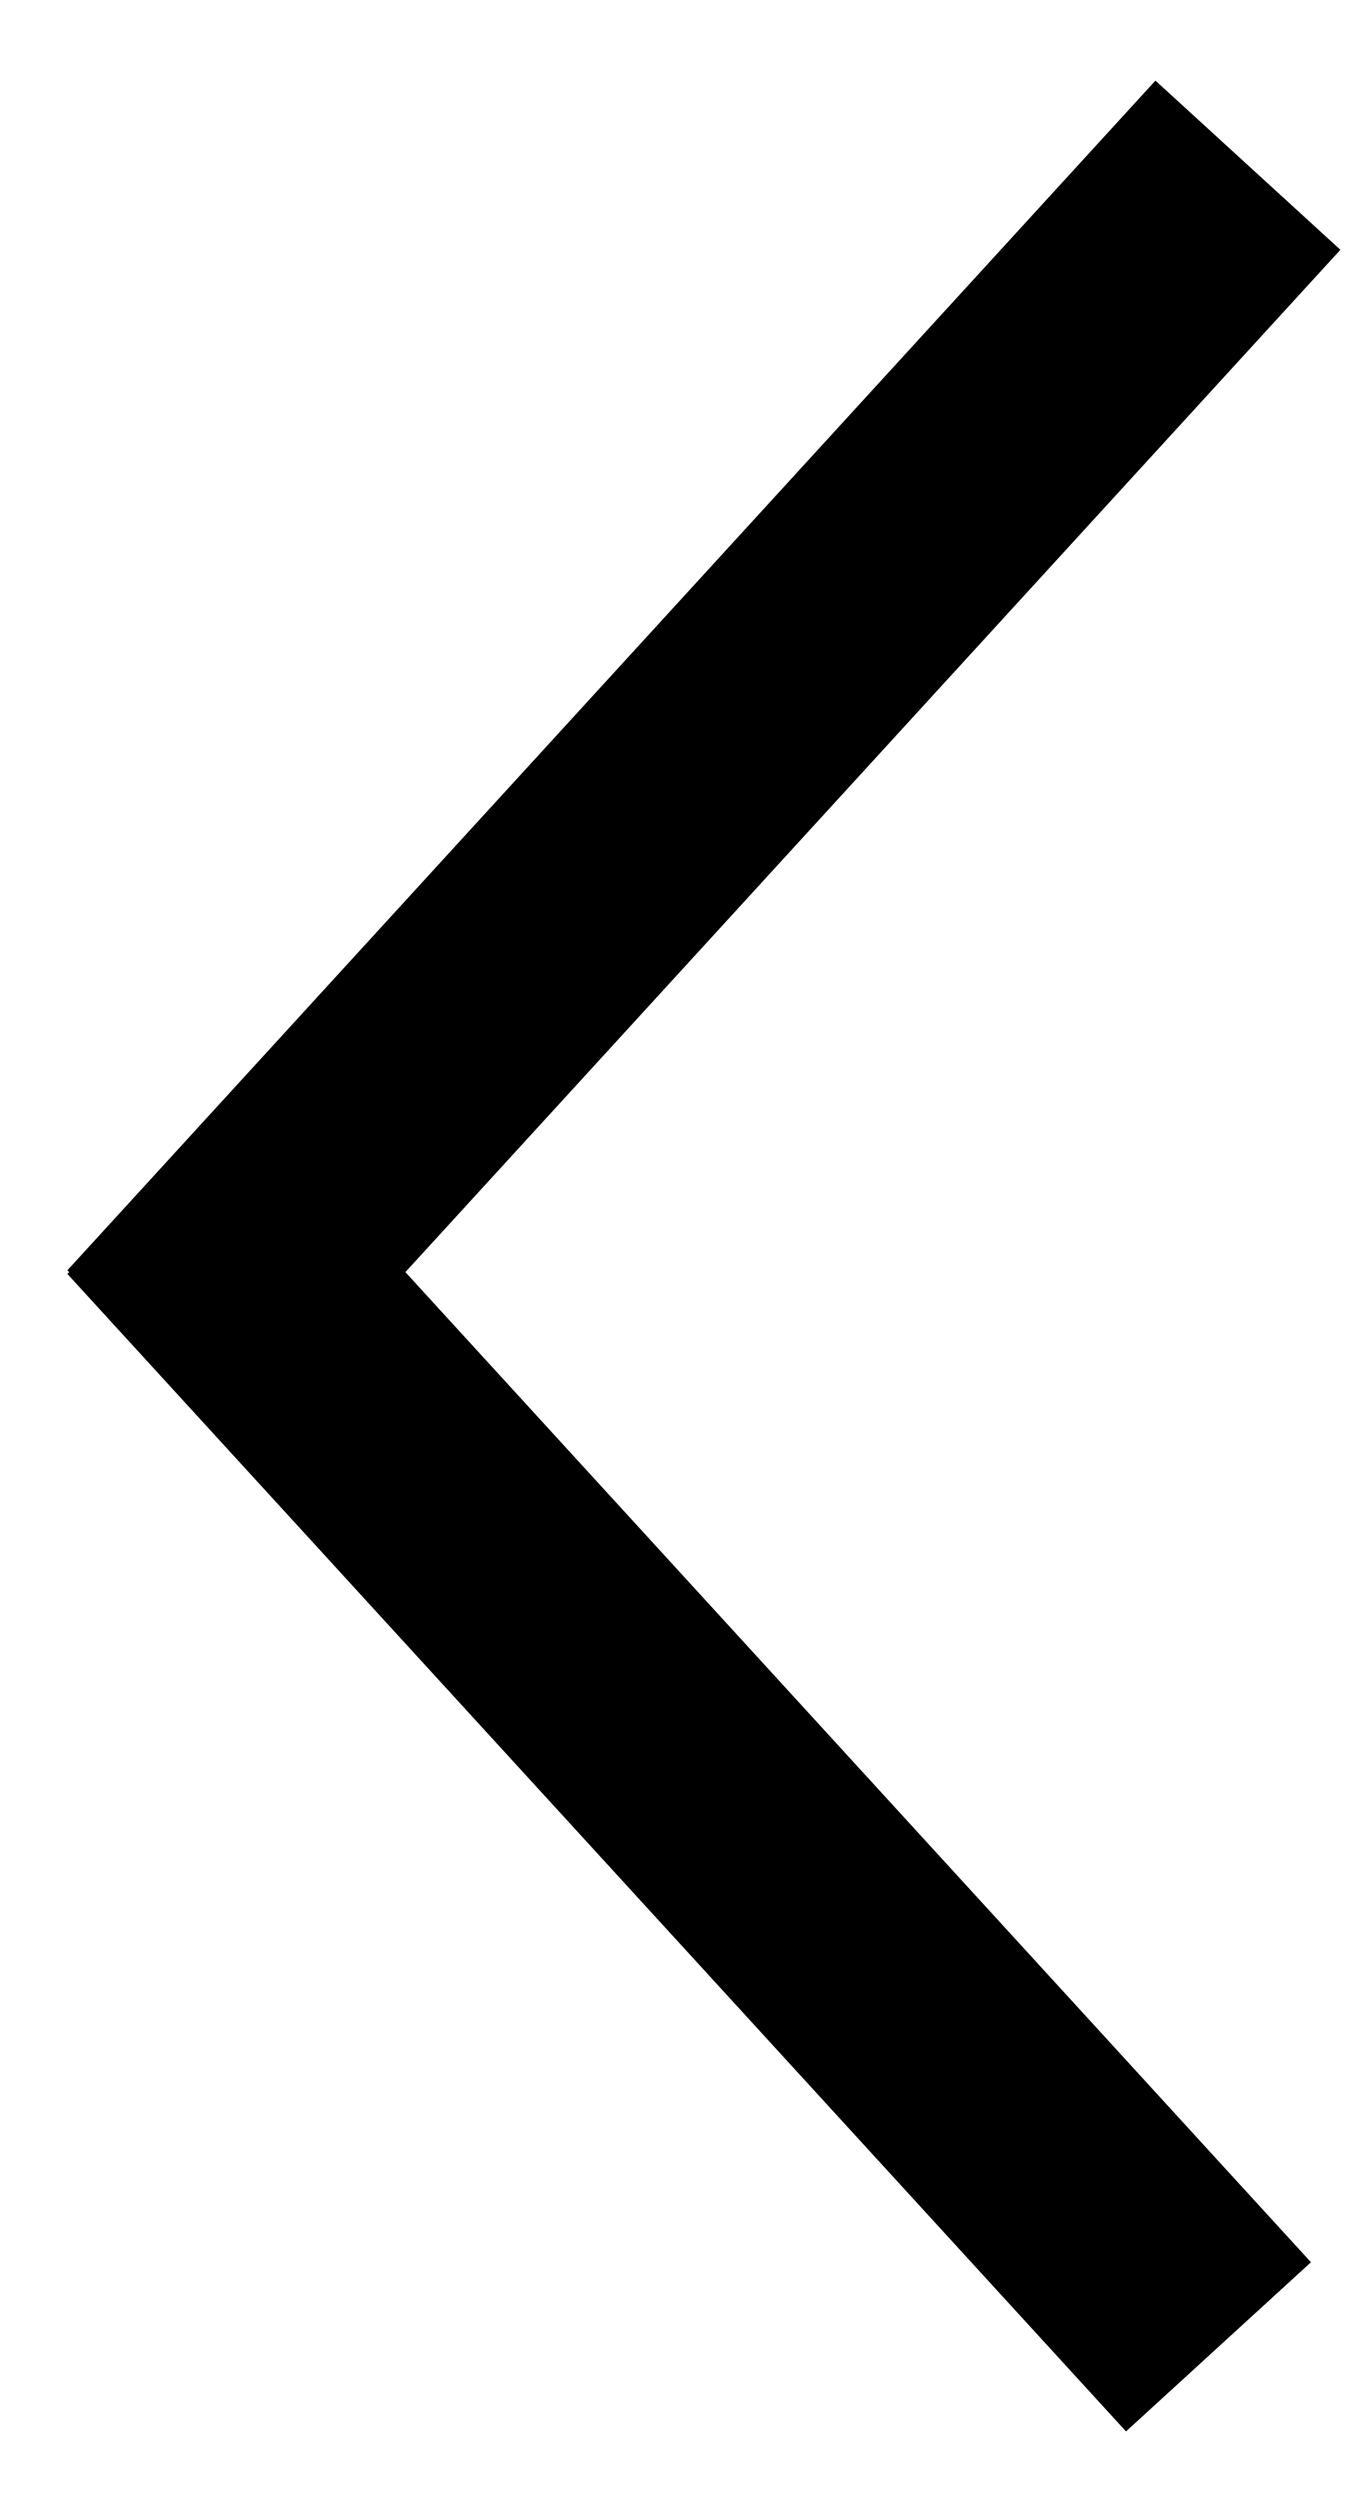 <svg width="14" height="26" xmlns="http://www.w3.org/2000/svg"><g fill-rule="nonzero" stroke="#000" stroke-width="2.607" fill="none" stroke-linecap="square"><path d="M12.1 2.68L2.542 13.13M11.794 23.446L2.542 13.331"/></g></svg>
